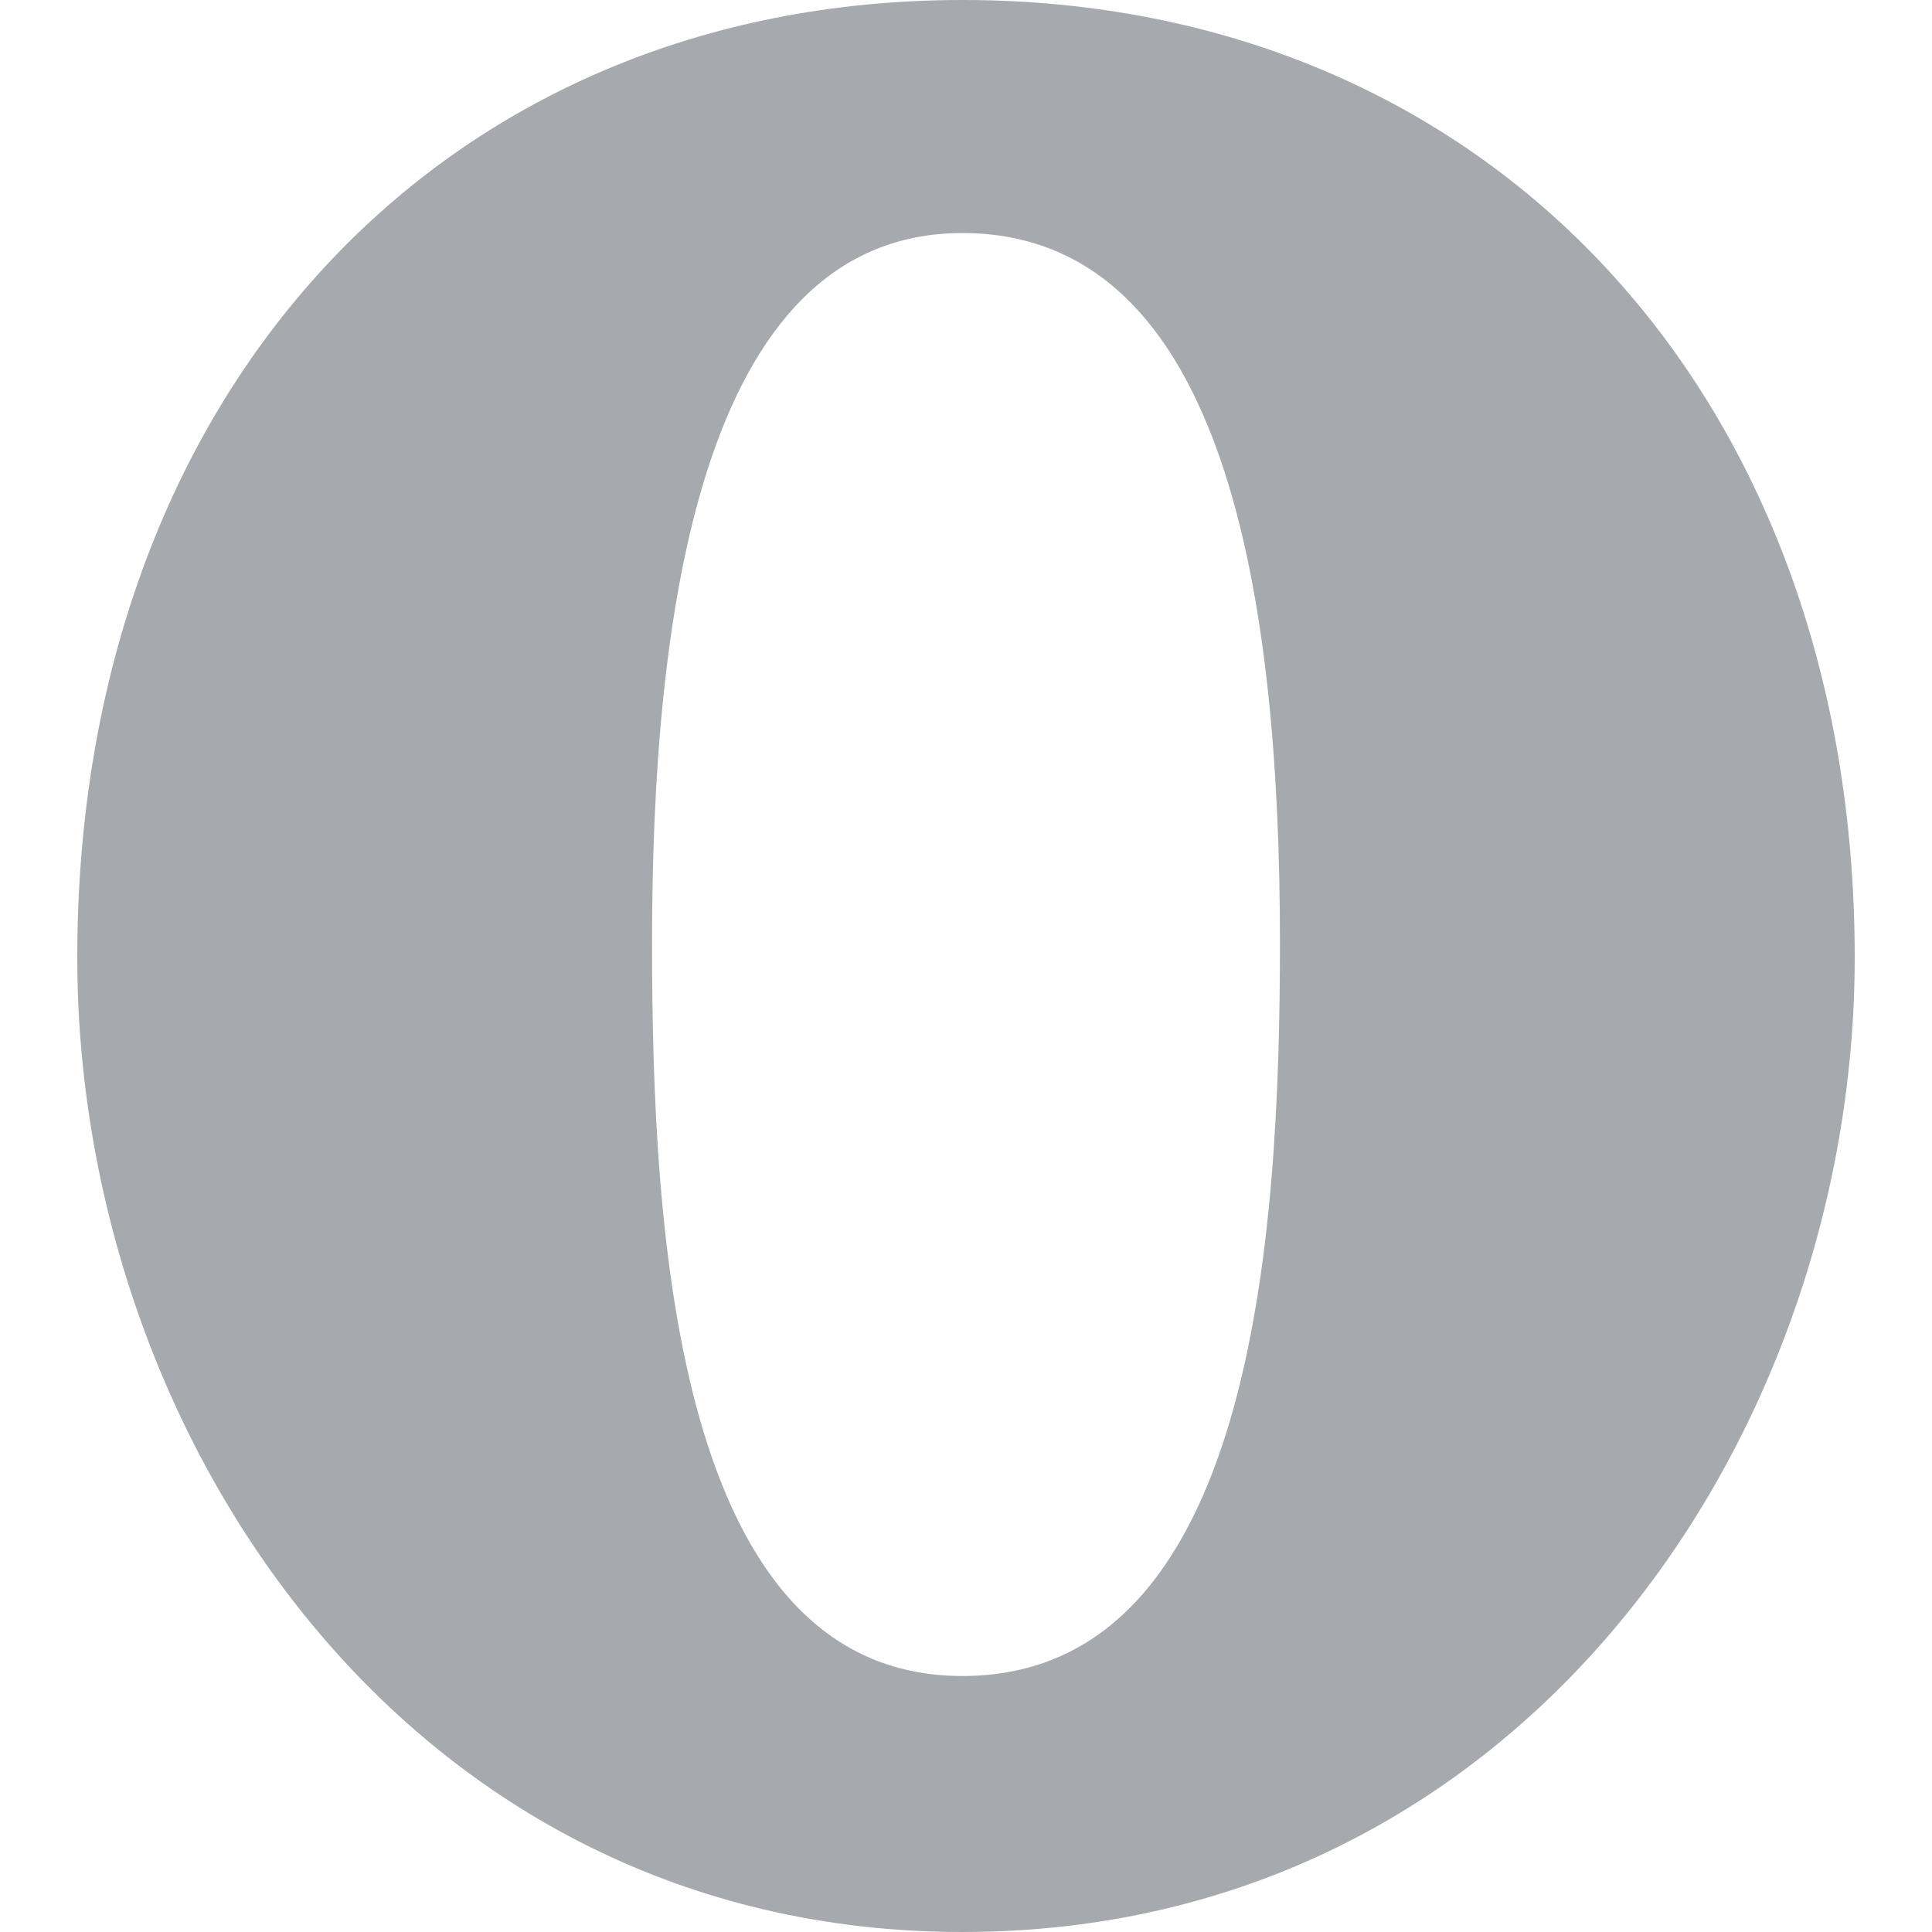 <svg xmlns="http://www.w3.org/2000/svg"  viewBox="0 0 50 50" width="50px" height="50px"><path d="M 24.906 0 C 11.418 0 2 10.191 2 24.781 C 2 37.18 10.562 50 24.906 50 C 39.359 50 48 37.18 48 24.781 C 48 10.191 38.5 0 24.906 0 Z M 24.906 6.031 C 31.785 6.031 33.125 15.617 33.125 24.406 C 33.125 32.039 32.426 43.375 24.906 43.375 C 17.496 43.375 16.875 31.973 16.875 24.406 C 16.875 16.223 18.031 6.031 24.906 6.031 Z"  fill="#A6A9AE"/></svg>